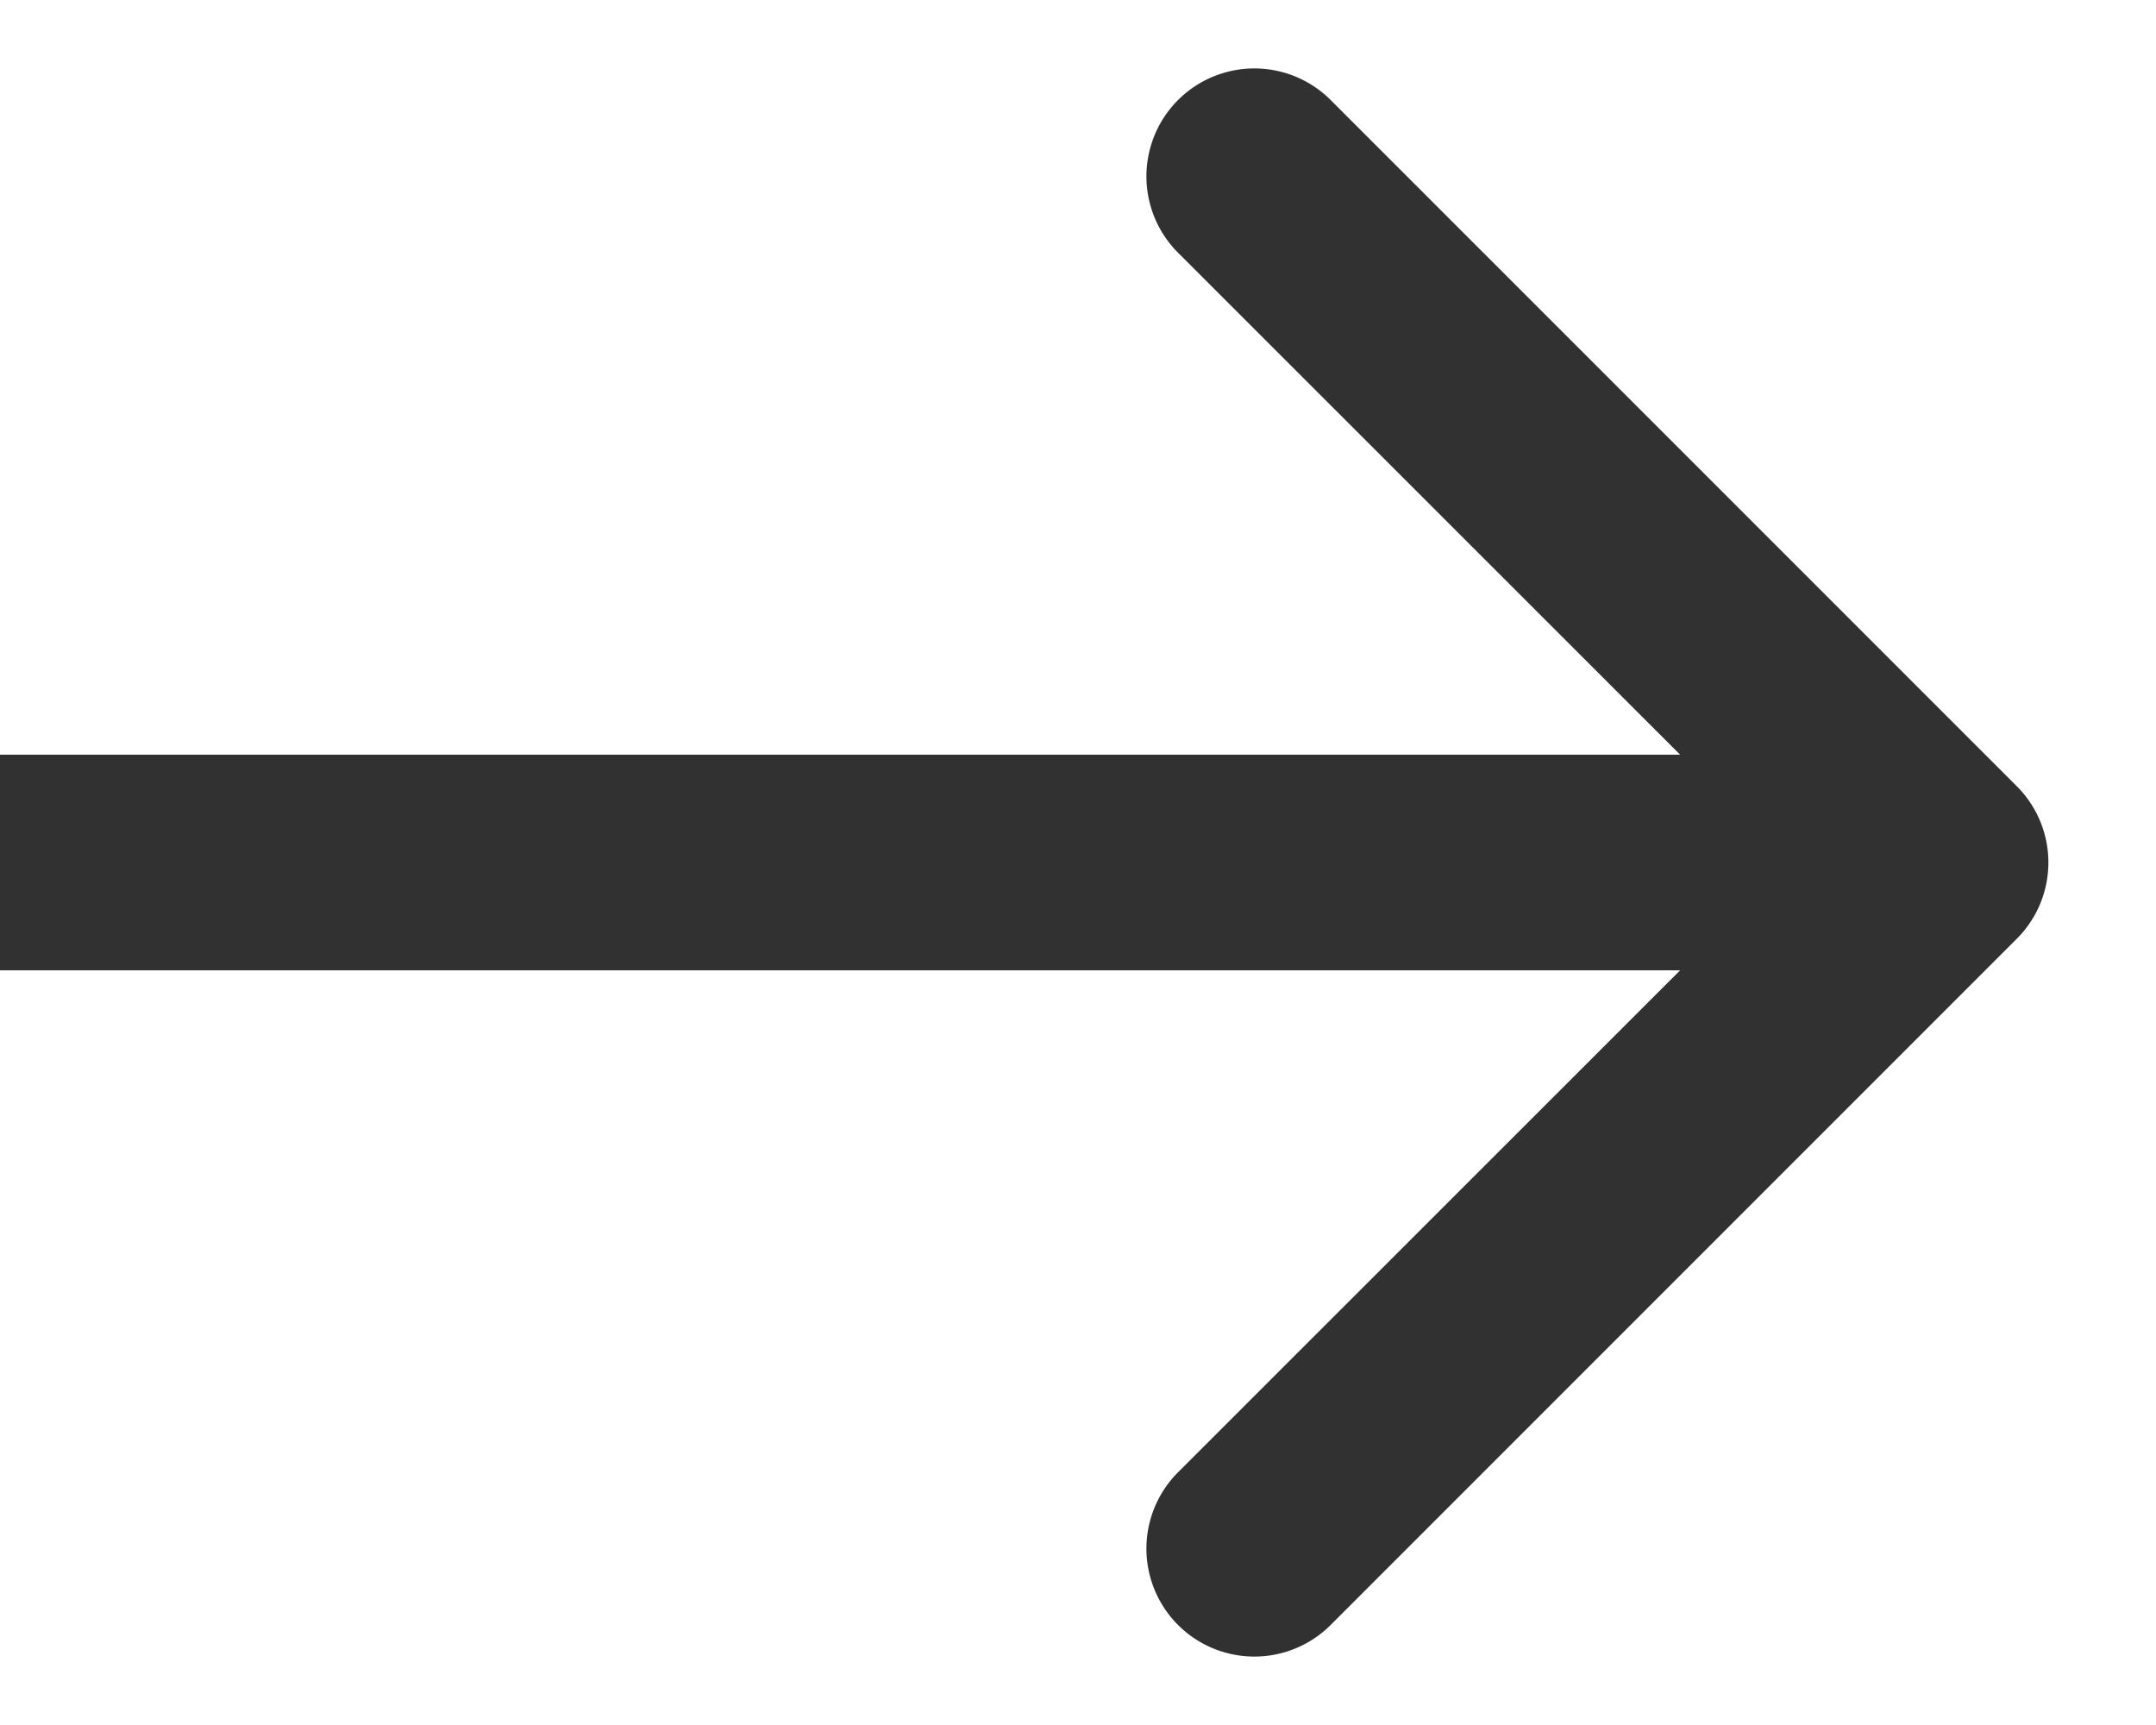 <svg width="10" height="8" fill="none" xmlns="http://www.w3.org/2000/svg"><path d="M9.354 4.354a.5.5 0 000-.708L6.172.464a.5.5 0 10-.708.708L8.293 4 5.464 6.828a.5.5 0 10.708.708l3.182-3.182zM0 4.5h9v-1H0v1z" fill="#313131"/></svg>